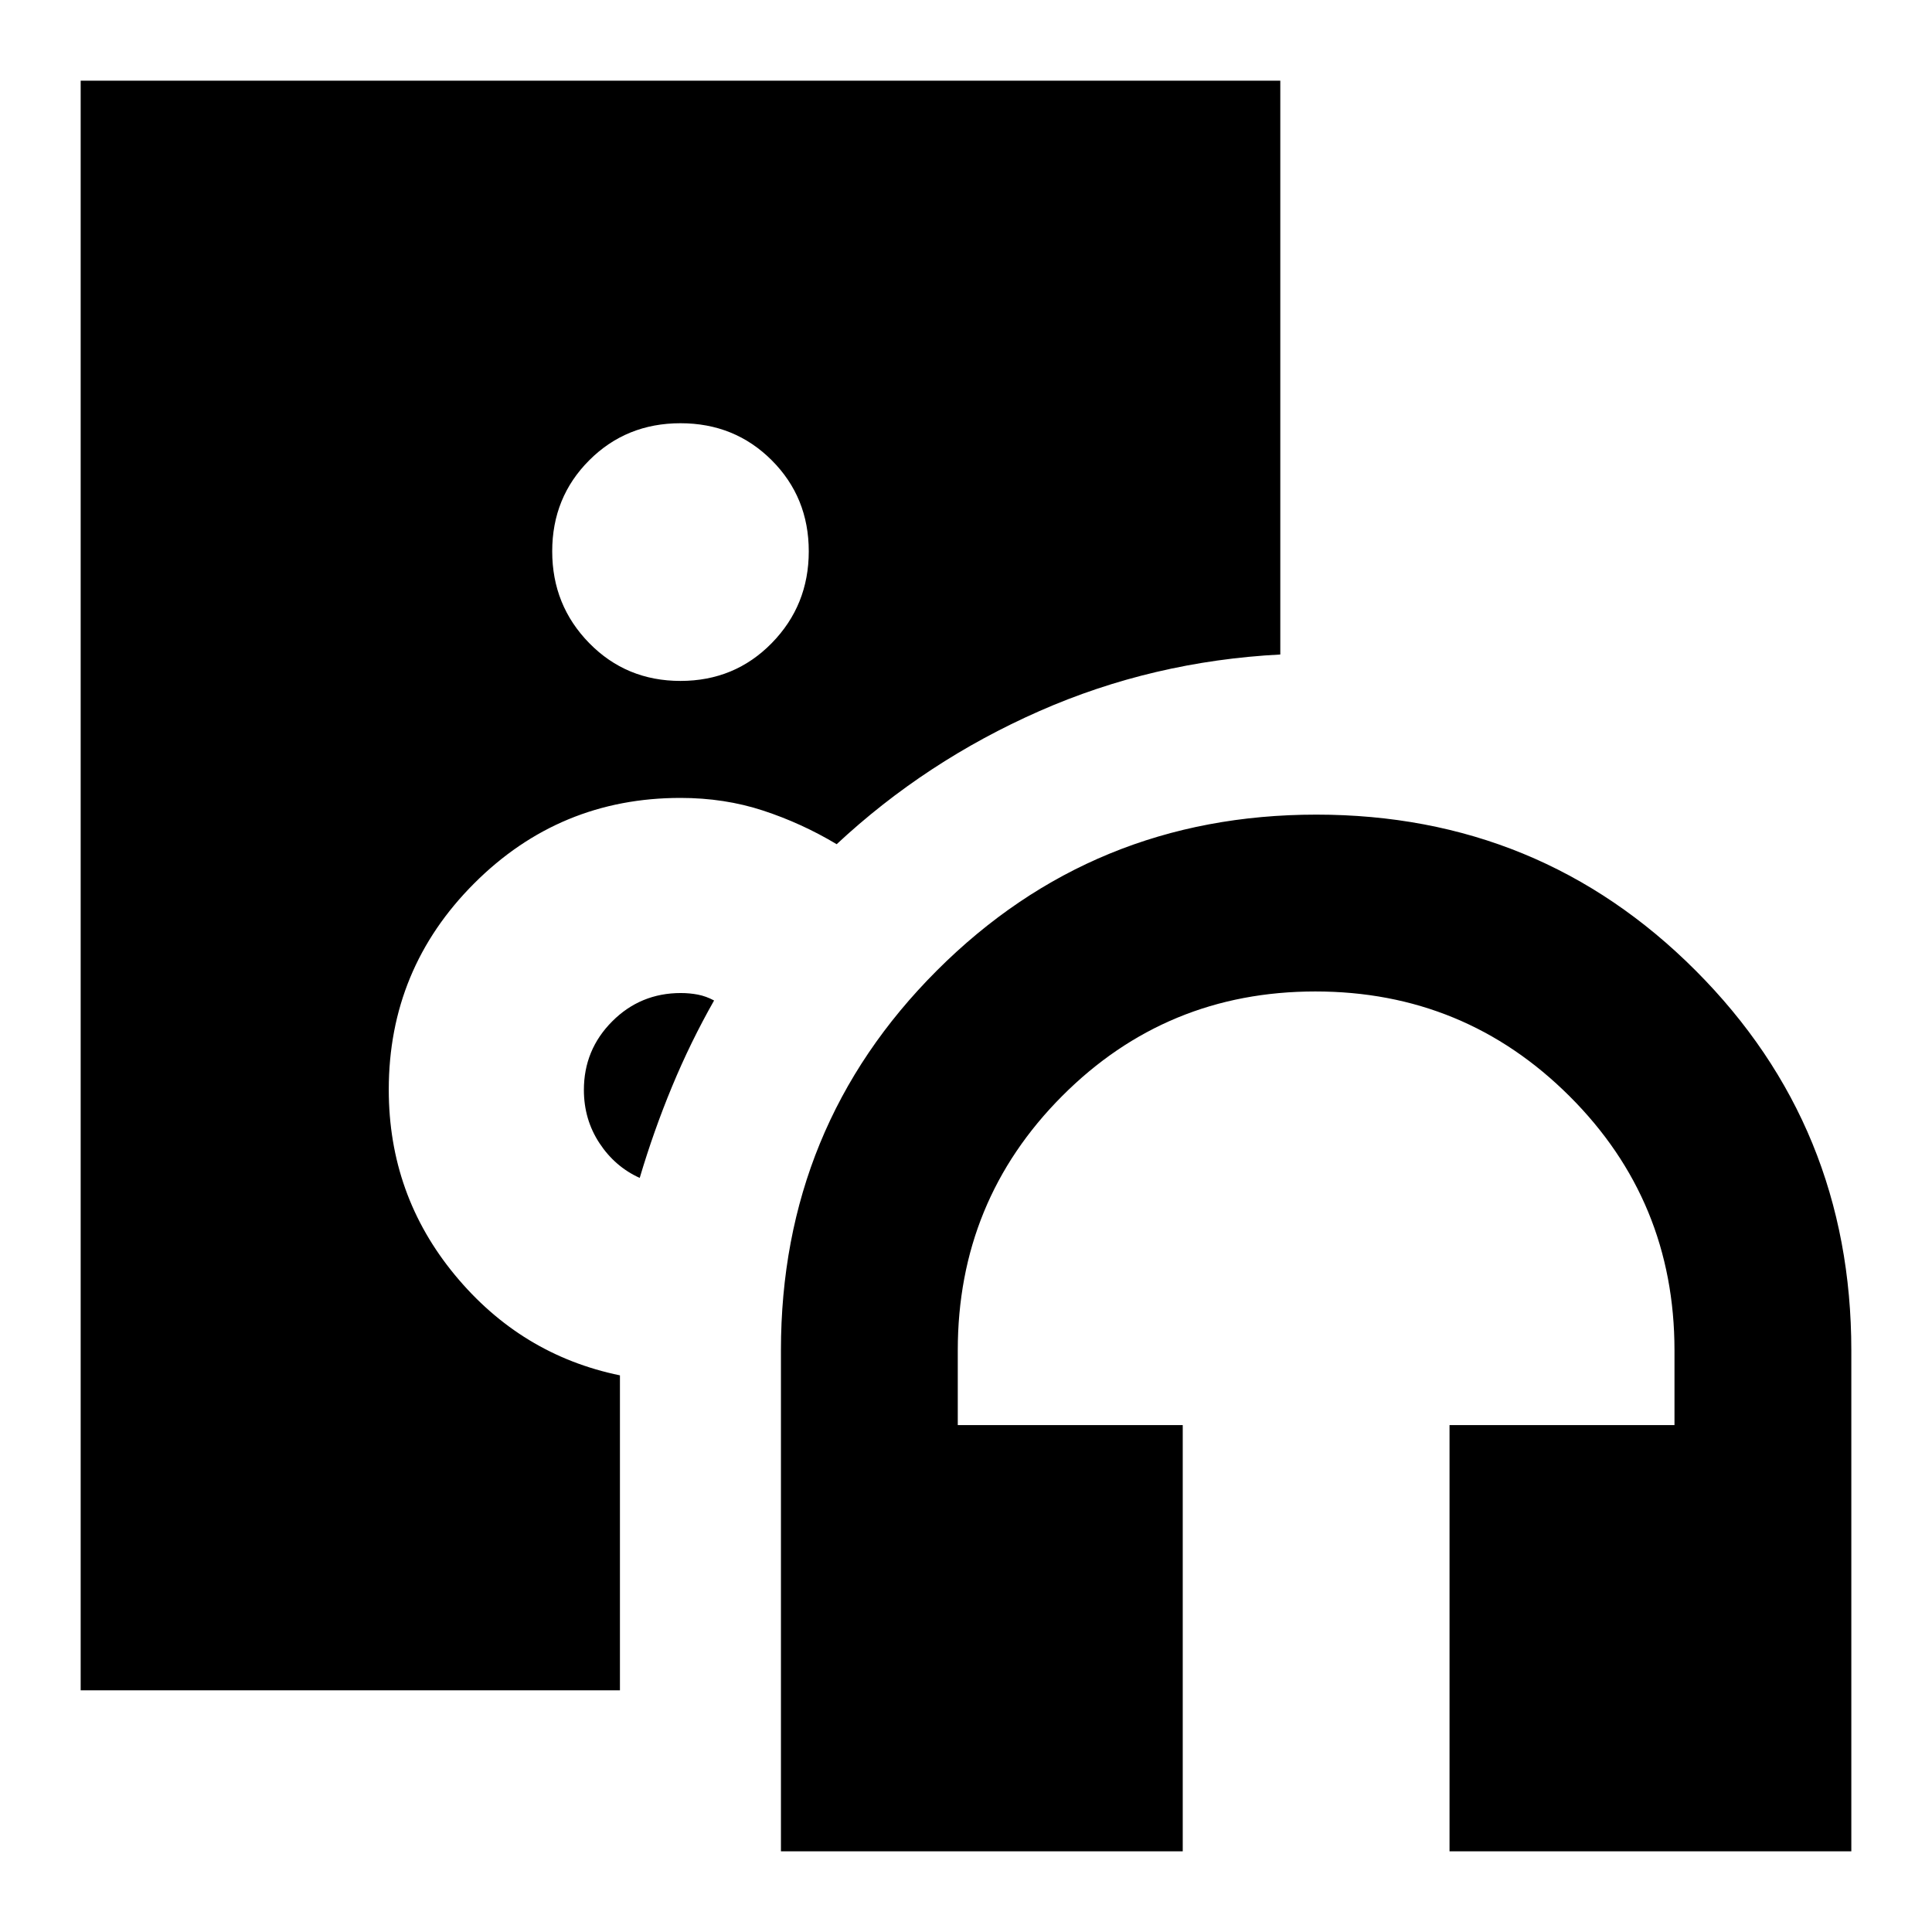 <svg xmlns="http://www.w3.org/2000/svg" height="24" viewBox="0 -960 960 960" width="24"><path d="M388.043-40.087v-248.912q0-111.261 77.479-188.74Q543-555.217 654.095-555.217q111.094 0 188.456 77.478 77.362 77.479 77.362 188.74v248.913H720.261V-251.87h111.782v-37.13q0-74.312-52.172-126.33-52.173-52.018-126.261-52.018t-125.892 52.018q-51.805 52.018-51.805 126.33v37.13h111.783v211.782H388.043ZM338.13-621.652q26.935 0 45.337-18.785 18.403-18.784 18.403-45.619t-18.403-45.238q-18.402-18.402-45.337-18.402-26.934 0-45.336 18.402-18.403 18.403-18.403 45.238t18.403 45.619q18.402 18.785 45.336 18.785Zm-30.087 501.565H40.086v-799.826h596.088v285.131q-63.391 3.304-119.783 28.152Q460-581.782 415.739-540.521q-17.435-10.435-36.587-16.718-19.152-6.282-41.022-6.282-60.053 0-102.504 42.461-42.452 42.462-42.452 102.53 0 52.312 32.849 92.063 32.848 39.75 82.02 49.872V-120.087Zm30.261-346.478q4.392 0 8.457.782 4.065.783 8.065 2.921-11.717 20.638-20.883 42.749-9.166 22.11-16.073 45.417-12.305-5.565-20.022-17.308-7.718-11.743-7.718-26.422 0-19.951 14.051-34.045 14.051-14.094 34.123-14.094Z"/></svg>